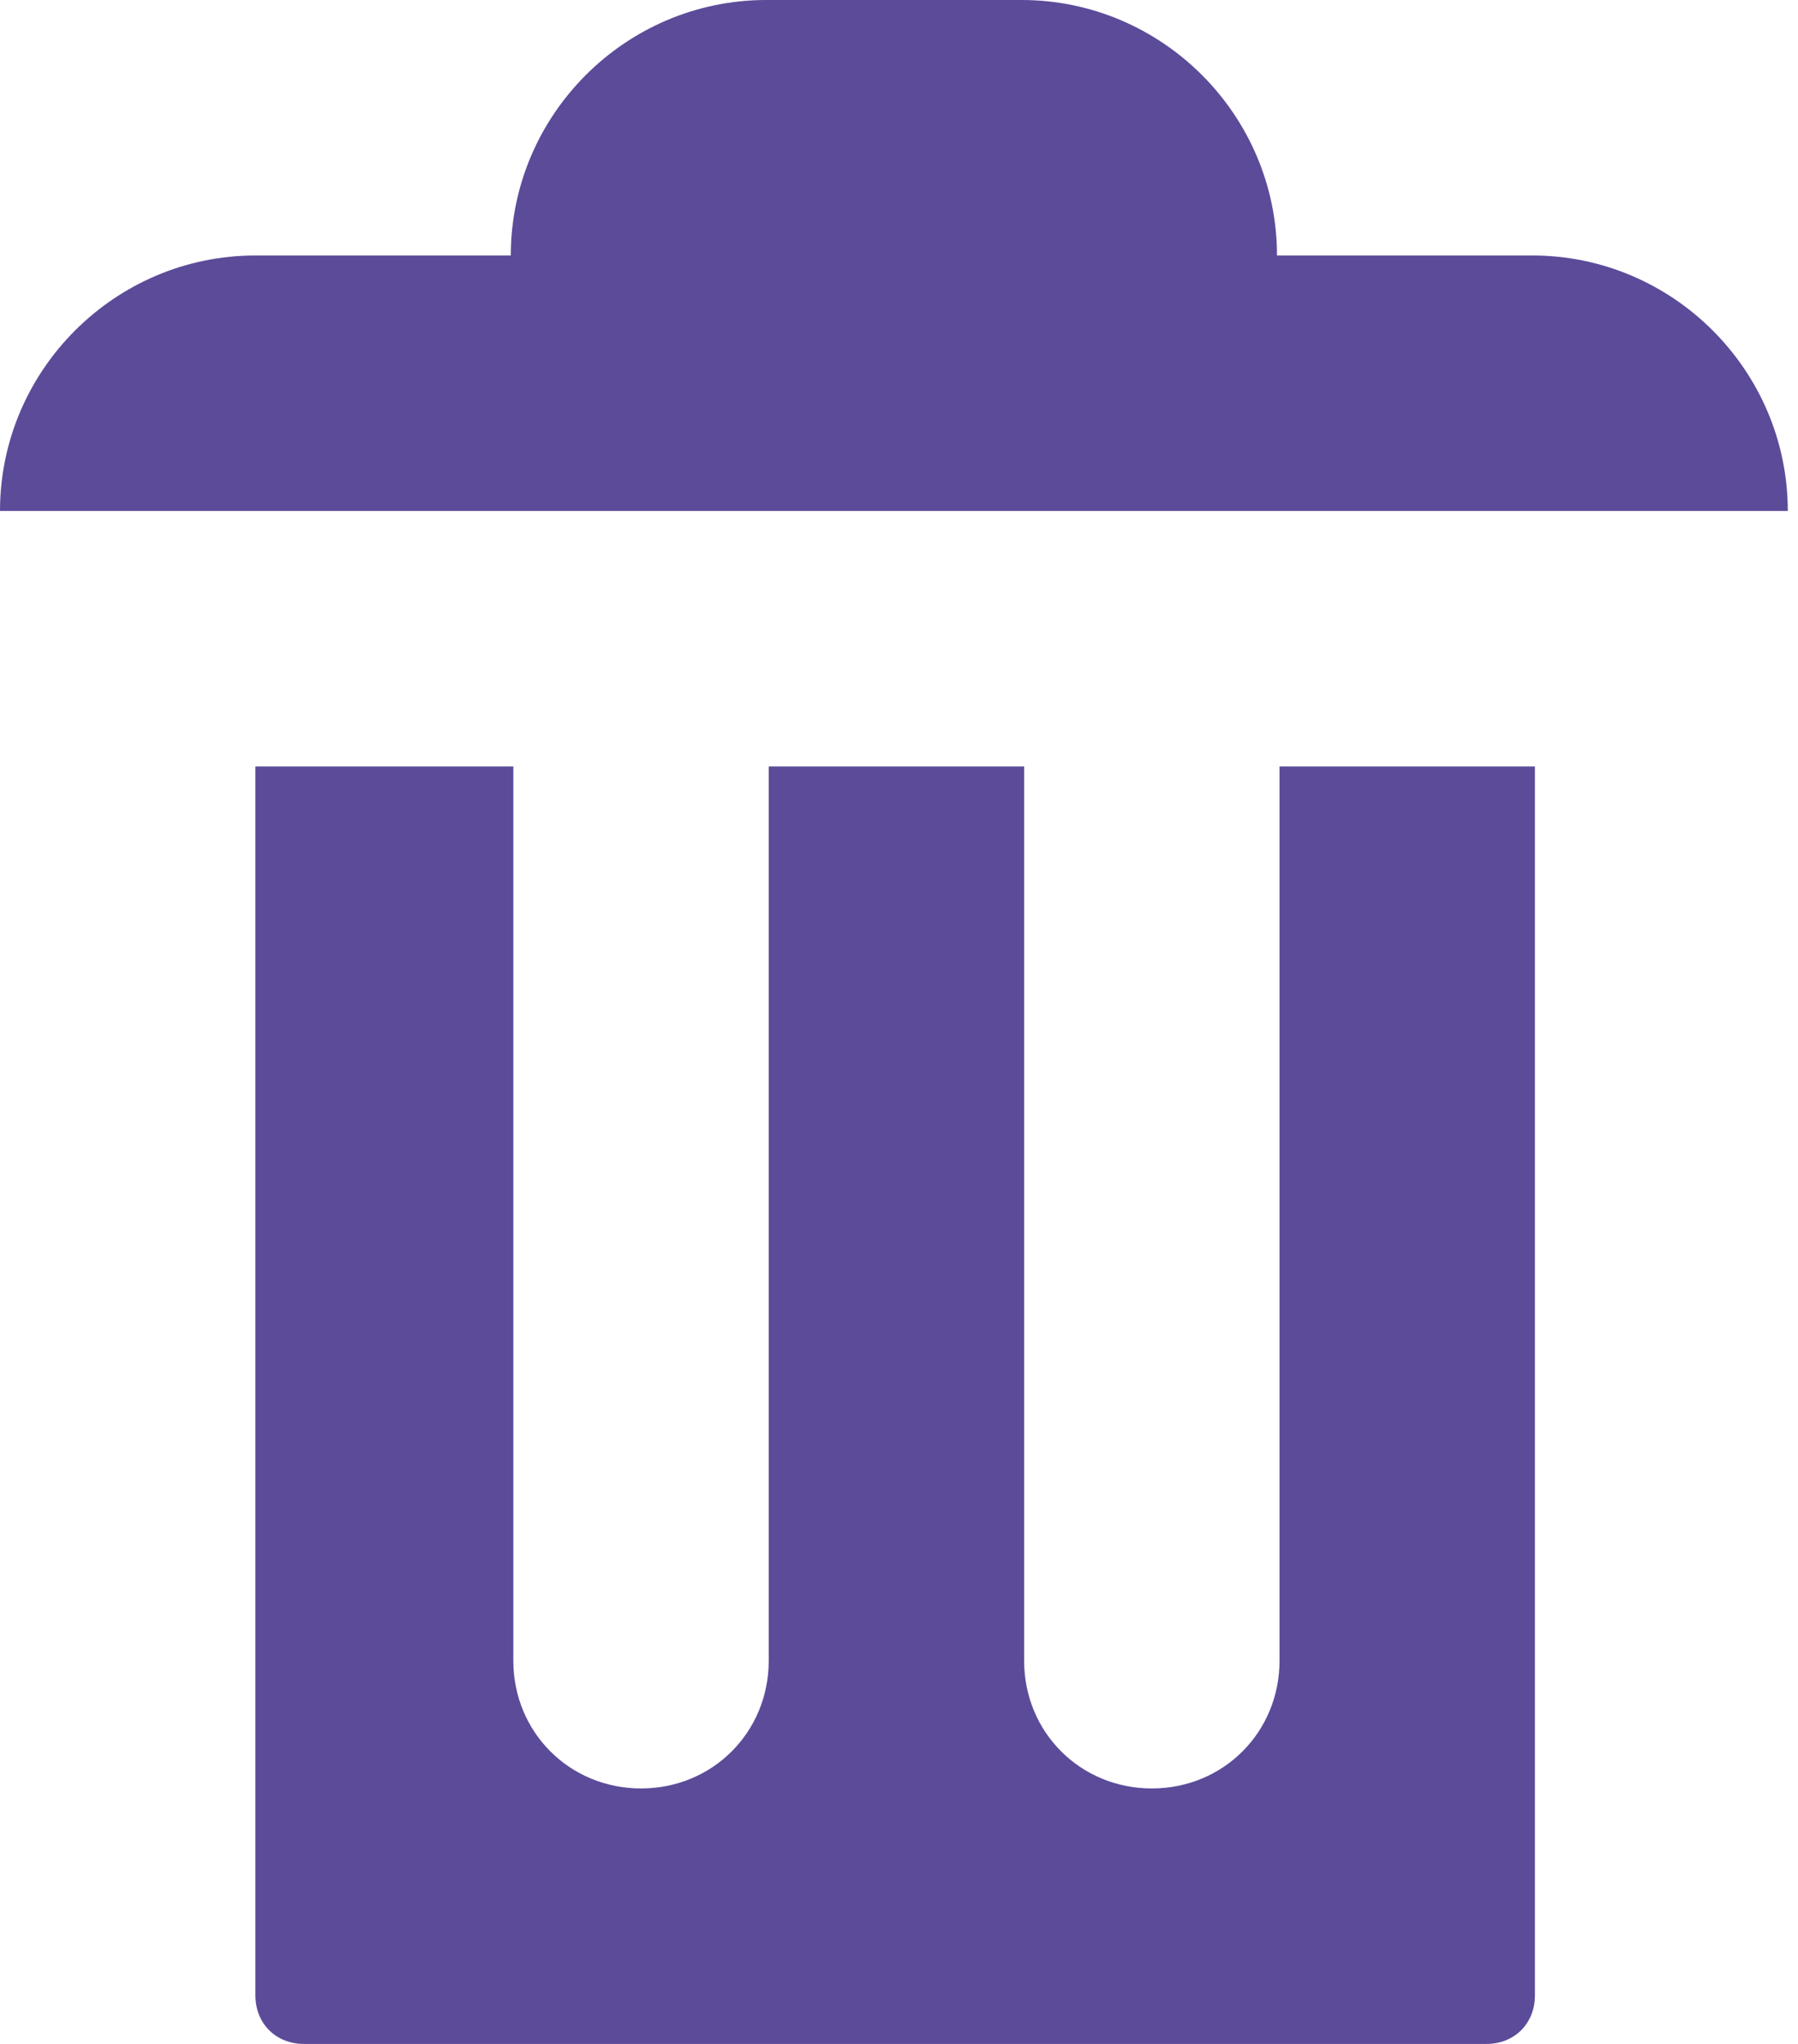 <svg width="44" height="50" viewBox="0 0 44 50" fill="none" xmlns="http://www.w3.org/2000/svg">
<path d="M18.75 0C15.312 0 12.5 2.812 12.5 6.25H6.25C2.812 6.25 0 9.062 0 12.5H43.75C43.75 9.062 40.938 6.25 37.5 6.25H31.25C31.25 2.812 28.438 0 25 0H18.75ZM6.25 18.75V48.812C6.25 49.5 6.75 50 7.438 50H36.375C37.062 50 37.562 49.5 37.562 48.812V18.75H31.312V40.625C31.312 42.375 29.938 43.75 28.188 43.75C26.438 43.75 25.062 42.375 25.062 40.625V18.75H18.812V40.625C18.812 42.375 17.438 43.75 15.688 43.75C13.938 43.75 12.562 42.375 12.562 40.625V18.75H6.312H6.25Z" fill="#5C4B99"/>
</svg>
